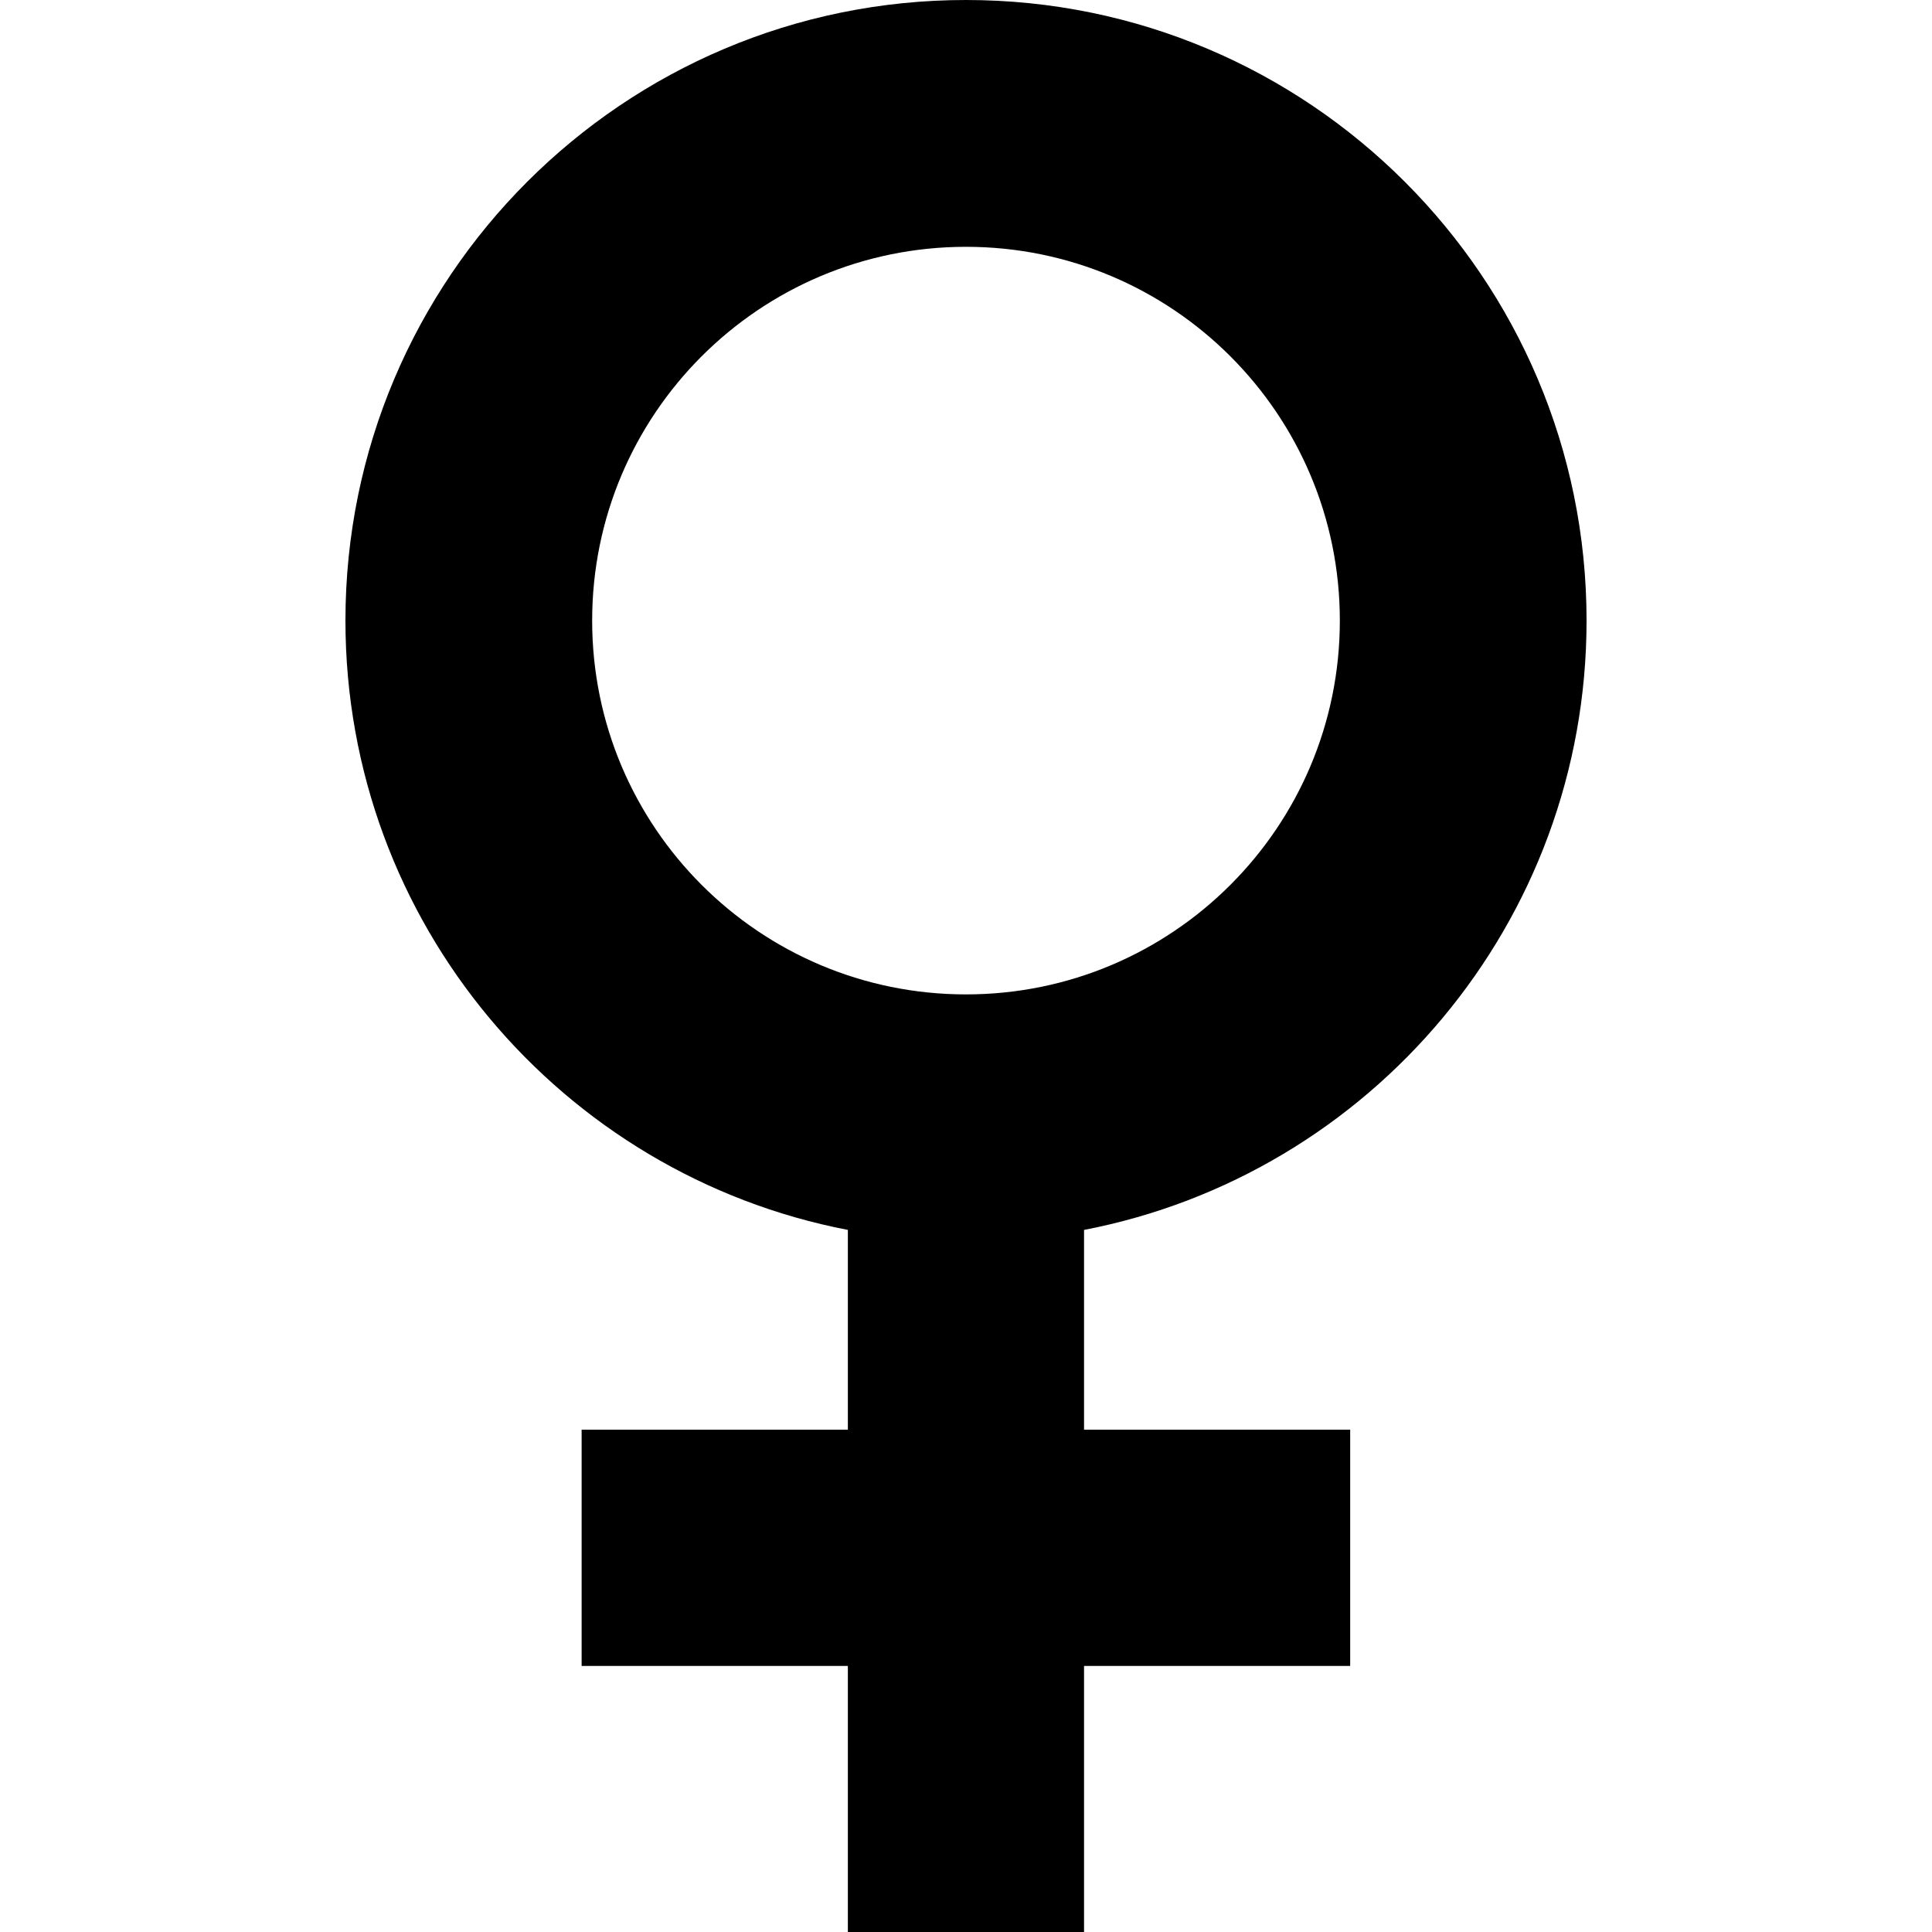 <svg width="20" height="20" viewBox="0 0 20 20" fill="none" xmlns="http://www.w3.org/2000/svg">
<path d="M10 0C6.452 0 3.576 2.877 3.576 6.424C3.576 9.554 5.814 12.161 8.777 12.732V14.8H6.021V17.246H8.777V20H11.222V17.246H13.977V14.8H11.222V12.732C14.185 12.161 16.424 9.554 16.424 6.424C16.424 2.877 13.548 0 10 0ZM10 2.555C12.137 2.555 13.87 4.287 13.87 6.424C13.87 8.562 12.137 10.294 10 10.294C7.863 10.294 6.13 8.562 6.13 6.424C6.13 4.287 7.863 2.555 10 2.555Z" fill="currentColor"/>
</svg>
